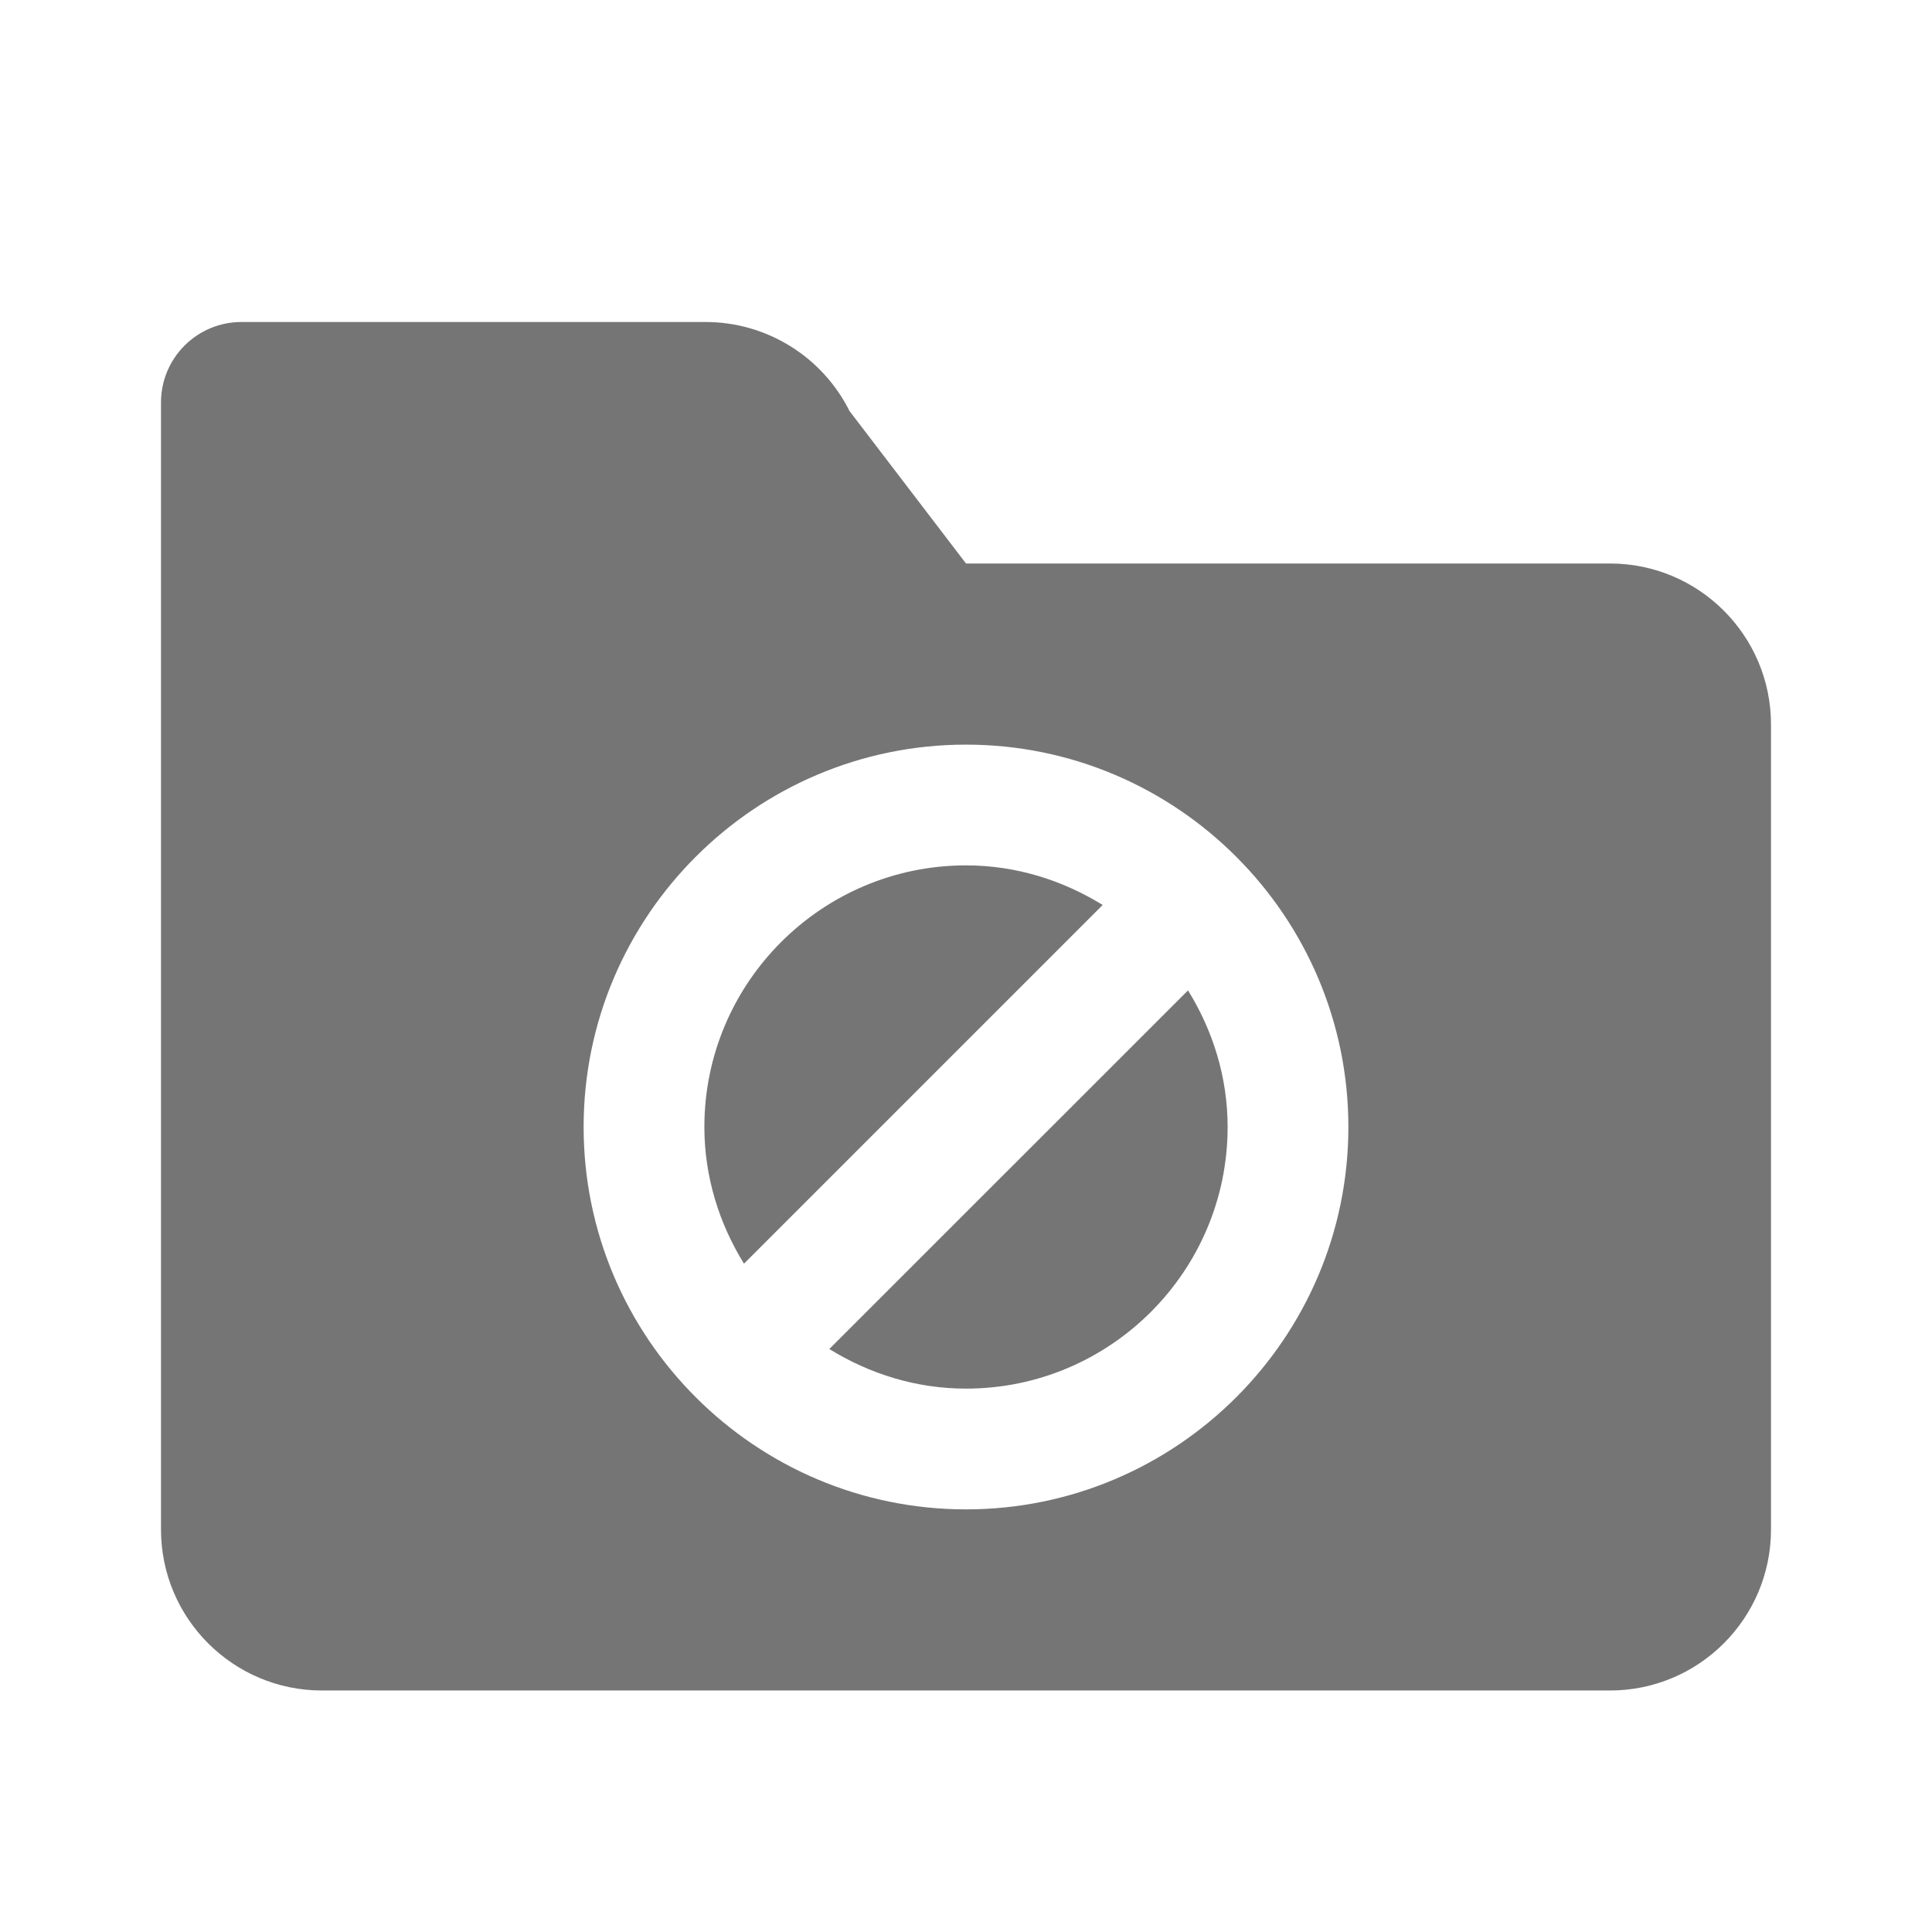 <?xml version="1.0" encoding="utf-8"?>
<!-- Generator: Adobe Illustrator 17.1.0, SVG Export Plug-In . SVG Version: 6.00 Build 0)  -->
<!DOCTYPE svg PUBLIC "-//W3C//DTD SVG 1.1//EN" "http://www.w3.org/Graphics/SVG/1.1/DTD/svg11.dtd">
<svg version="1.1" xmlns="http://www.w3.org/2000/svg" xmlns:xlink="http://www.w3.org/1999/xlink" x="0px" y="0px" width="24px"
	 height="24px" viewBox="0 0 24 24" enable-background="new 0 0 24 24" xml:space="preserve">
<g id="Frame_-_24px">
	<rect fill="none" width="24" height="24"/>
</g>
<g id="Filled_Icons">
	<g>
		<path fill="#757575" d="M10.302,16.758c0.496,0.306,1.074,0.492,1.698,0.492c1.792,0,3.25-1.458,3.25-3.25
			c0-0.624-0.186-1.202-0.492-1.697L10.302,16.758z"/>
		<path fill="#757575" d="M12,10.75c-1.792,0-3.25,1.458-3.25,3.25c0,0.623,0.186,1.202,0.492,1.698l4.456-4.456
			C13.202,10.936,12.624,10.75,12,10.75z"/>
		<path fill="#757575" d="M20,7h-8l-1.447-1.894C10.214,4.428,9.521,4,8.764,4H3C2.447,4,2,4.447,2,5v14c0,1.104,0.895,2,2,2h16
			c1.104,0,2-0.896,2-2V9C22,7.896,21.104,7,20,7z M12,18.75c-2.619,0-4.75-2.131-4.75-4.75S9.381,9.25,12,9.25
			s4.75,2.131,4.75,4.75S14.619,18.75,12,18.75z"/>
	</g>
</g>
</svg>
